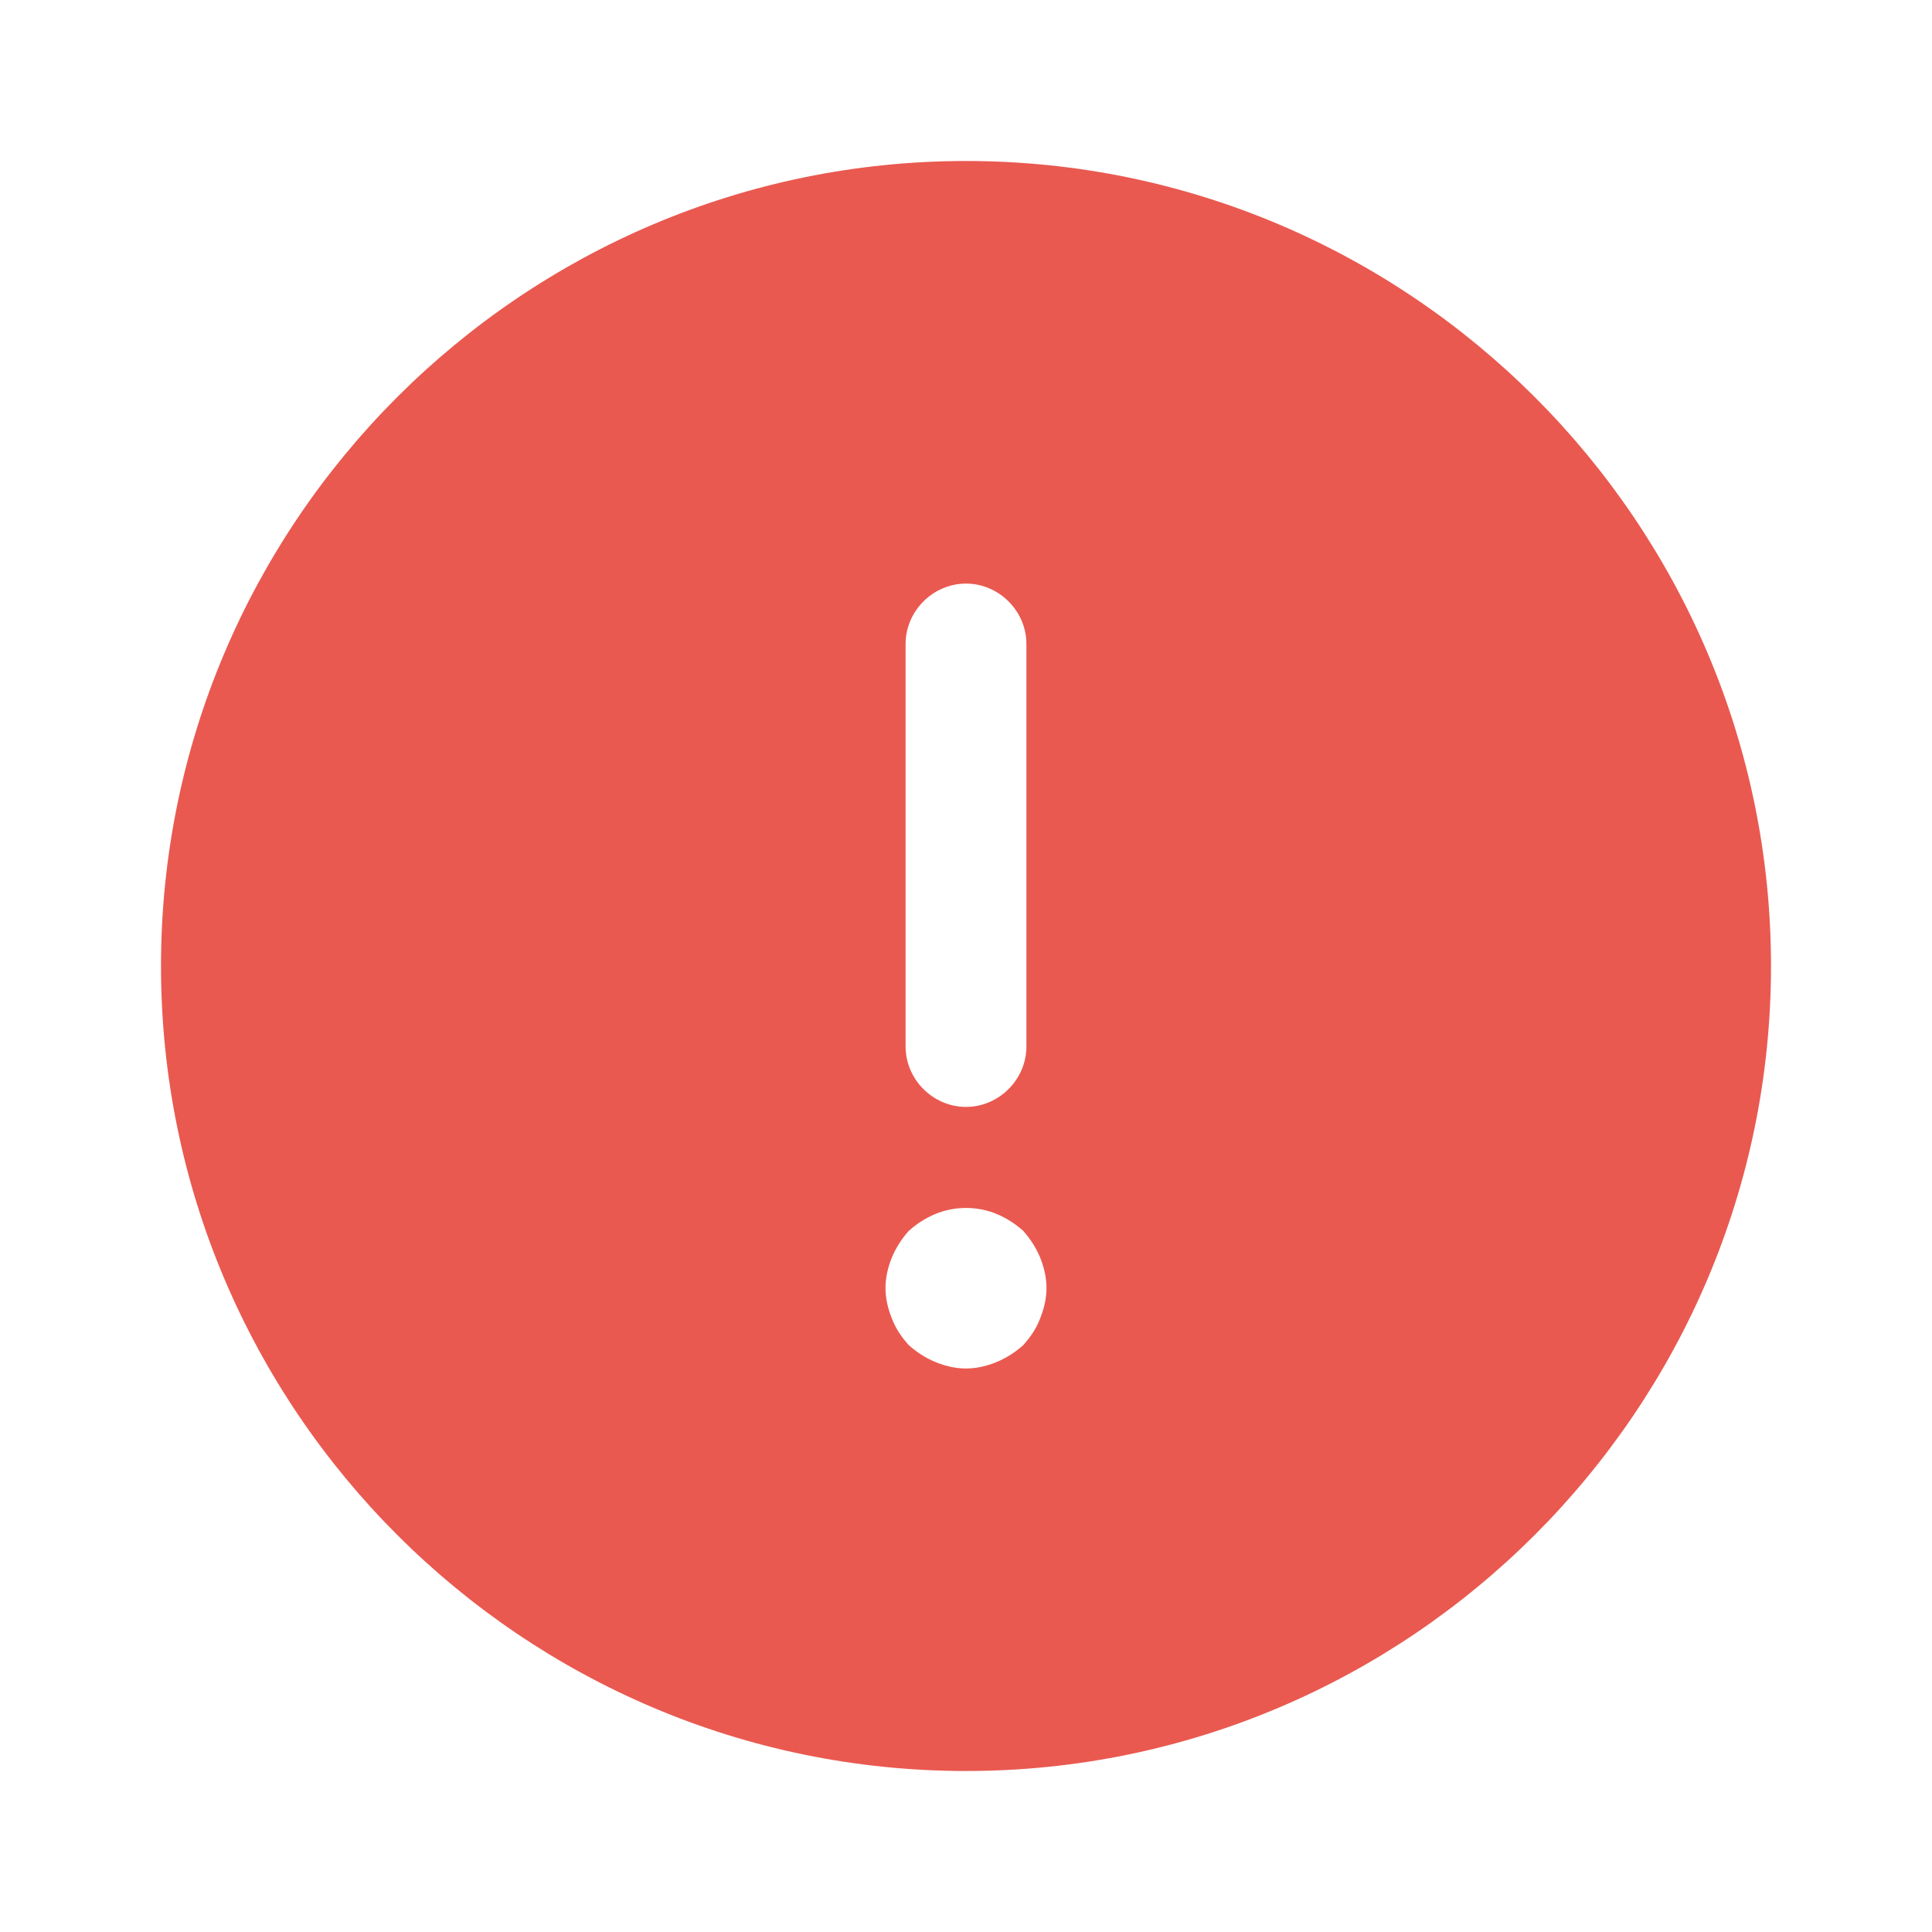 <svg width="15" height="15" viewBox="0 0 15 15" fill="none" xmlns="http://www.w3.org/2000/svg">
<path d="M7.5 1.25C4.056 1.25 1.25 4.056 1.25 7.5C1.25 10.944 4.056 13.75 7.5 13.75C10.944 13.75 13.75 10.944 13.75 7.5C13.75 4.056 10.944 1.25 7.5 1.25ZM7.031 5C7.031 4.744 7.244 4.531 7.5 4.531C7.756 4.531 7.969 4.744 7.969 5V8.125C7.969 8.381 7.756 8.594 7.5 8.594C7.244 8.594 7.031 8.381 7.031 8.125V5ZM8.075 10.238C8.044 10.319 8 10.381 7.944 10.444C7.881 10.5 7.812 10.544 7.737 10.575C7.662 10.606 7.581 10.625 7.5 10.625C7.419 10.625 7.338 10.606 7.263 10.575C7.188 10.544 7.119 10.5 7.056 10.444C7 10.381 6.956 10.319 6.925 10.238C6.894 10.162 6.875 10.081 6.875 10C6.875 9.919 6.894 9.838 6.925 9.762C6.956 9.688 7 9.619 7.056 9.556C7.119 9.5 7.188 9.456 7.263 9.425C7.412 9.363 7.588 9.363 7.737 9.425C7.812 9.456 7.881 9.5 7.944 9.556C8 9.619 8.044 9.688 8.075 9.762C8.106 9.838 8.125 9.919 8.125 10C8.125 10.081 8.106 10.162 8.075 10.238Z" fill="#E95950"/>
</svg>
